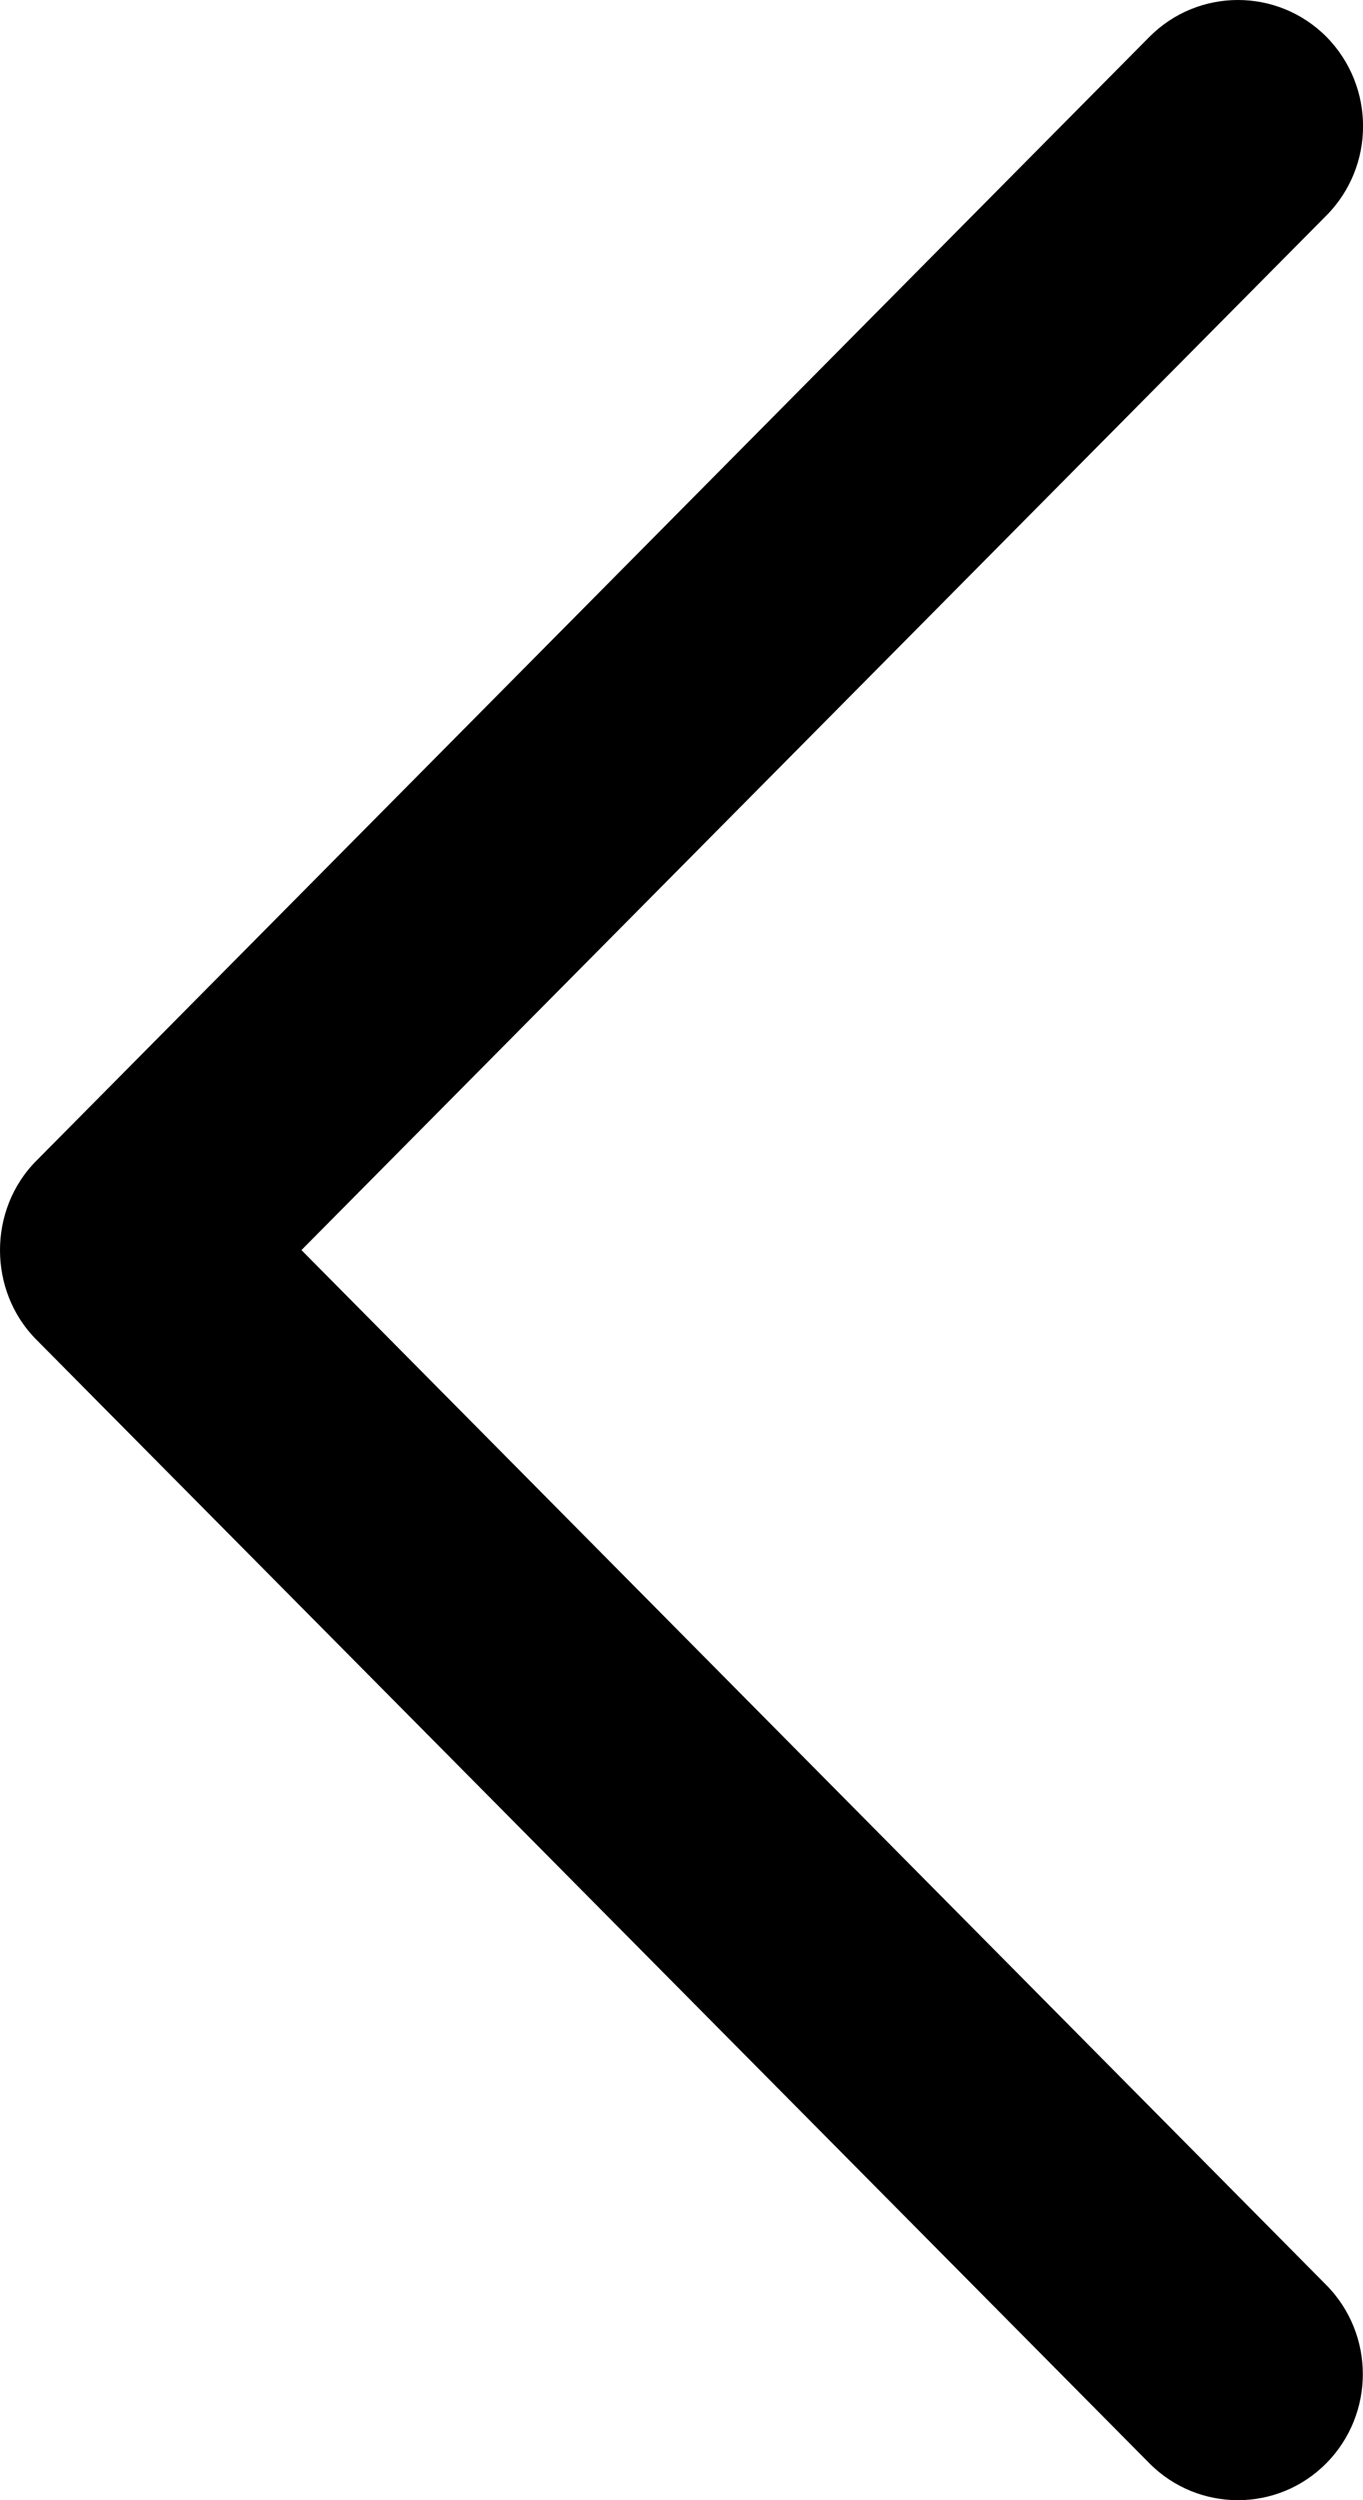 <svg width="6" height="11" viewBox="0 0 6 11" fill="none" xmlns="http://www.w3.org/2000/svg">
<path d="M0.159 5.108C-0.053 5.322 -0.053 5.679 0.159 5.893L5.06 10.838C5.275 11.054 5.624 11.054 5.838 10.838C6.053 10.621 6.053 10.27 5.838 10.053L1.327 5.5L5.839 0.948C6.054 0.731 6.054 0.38 5.839 0.162C5.624 -0.054 5.275 -0.054 5.06 0.162L0.159 5.108Z" fill="black"/>
</svg>
